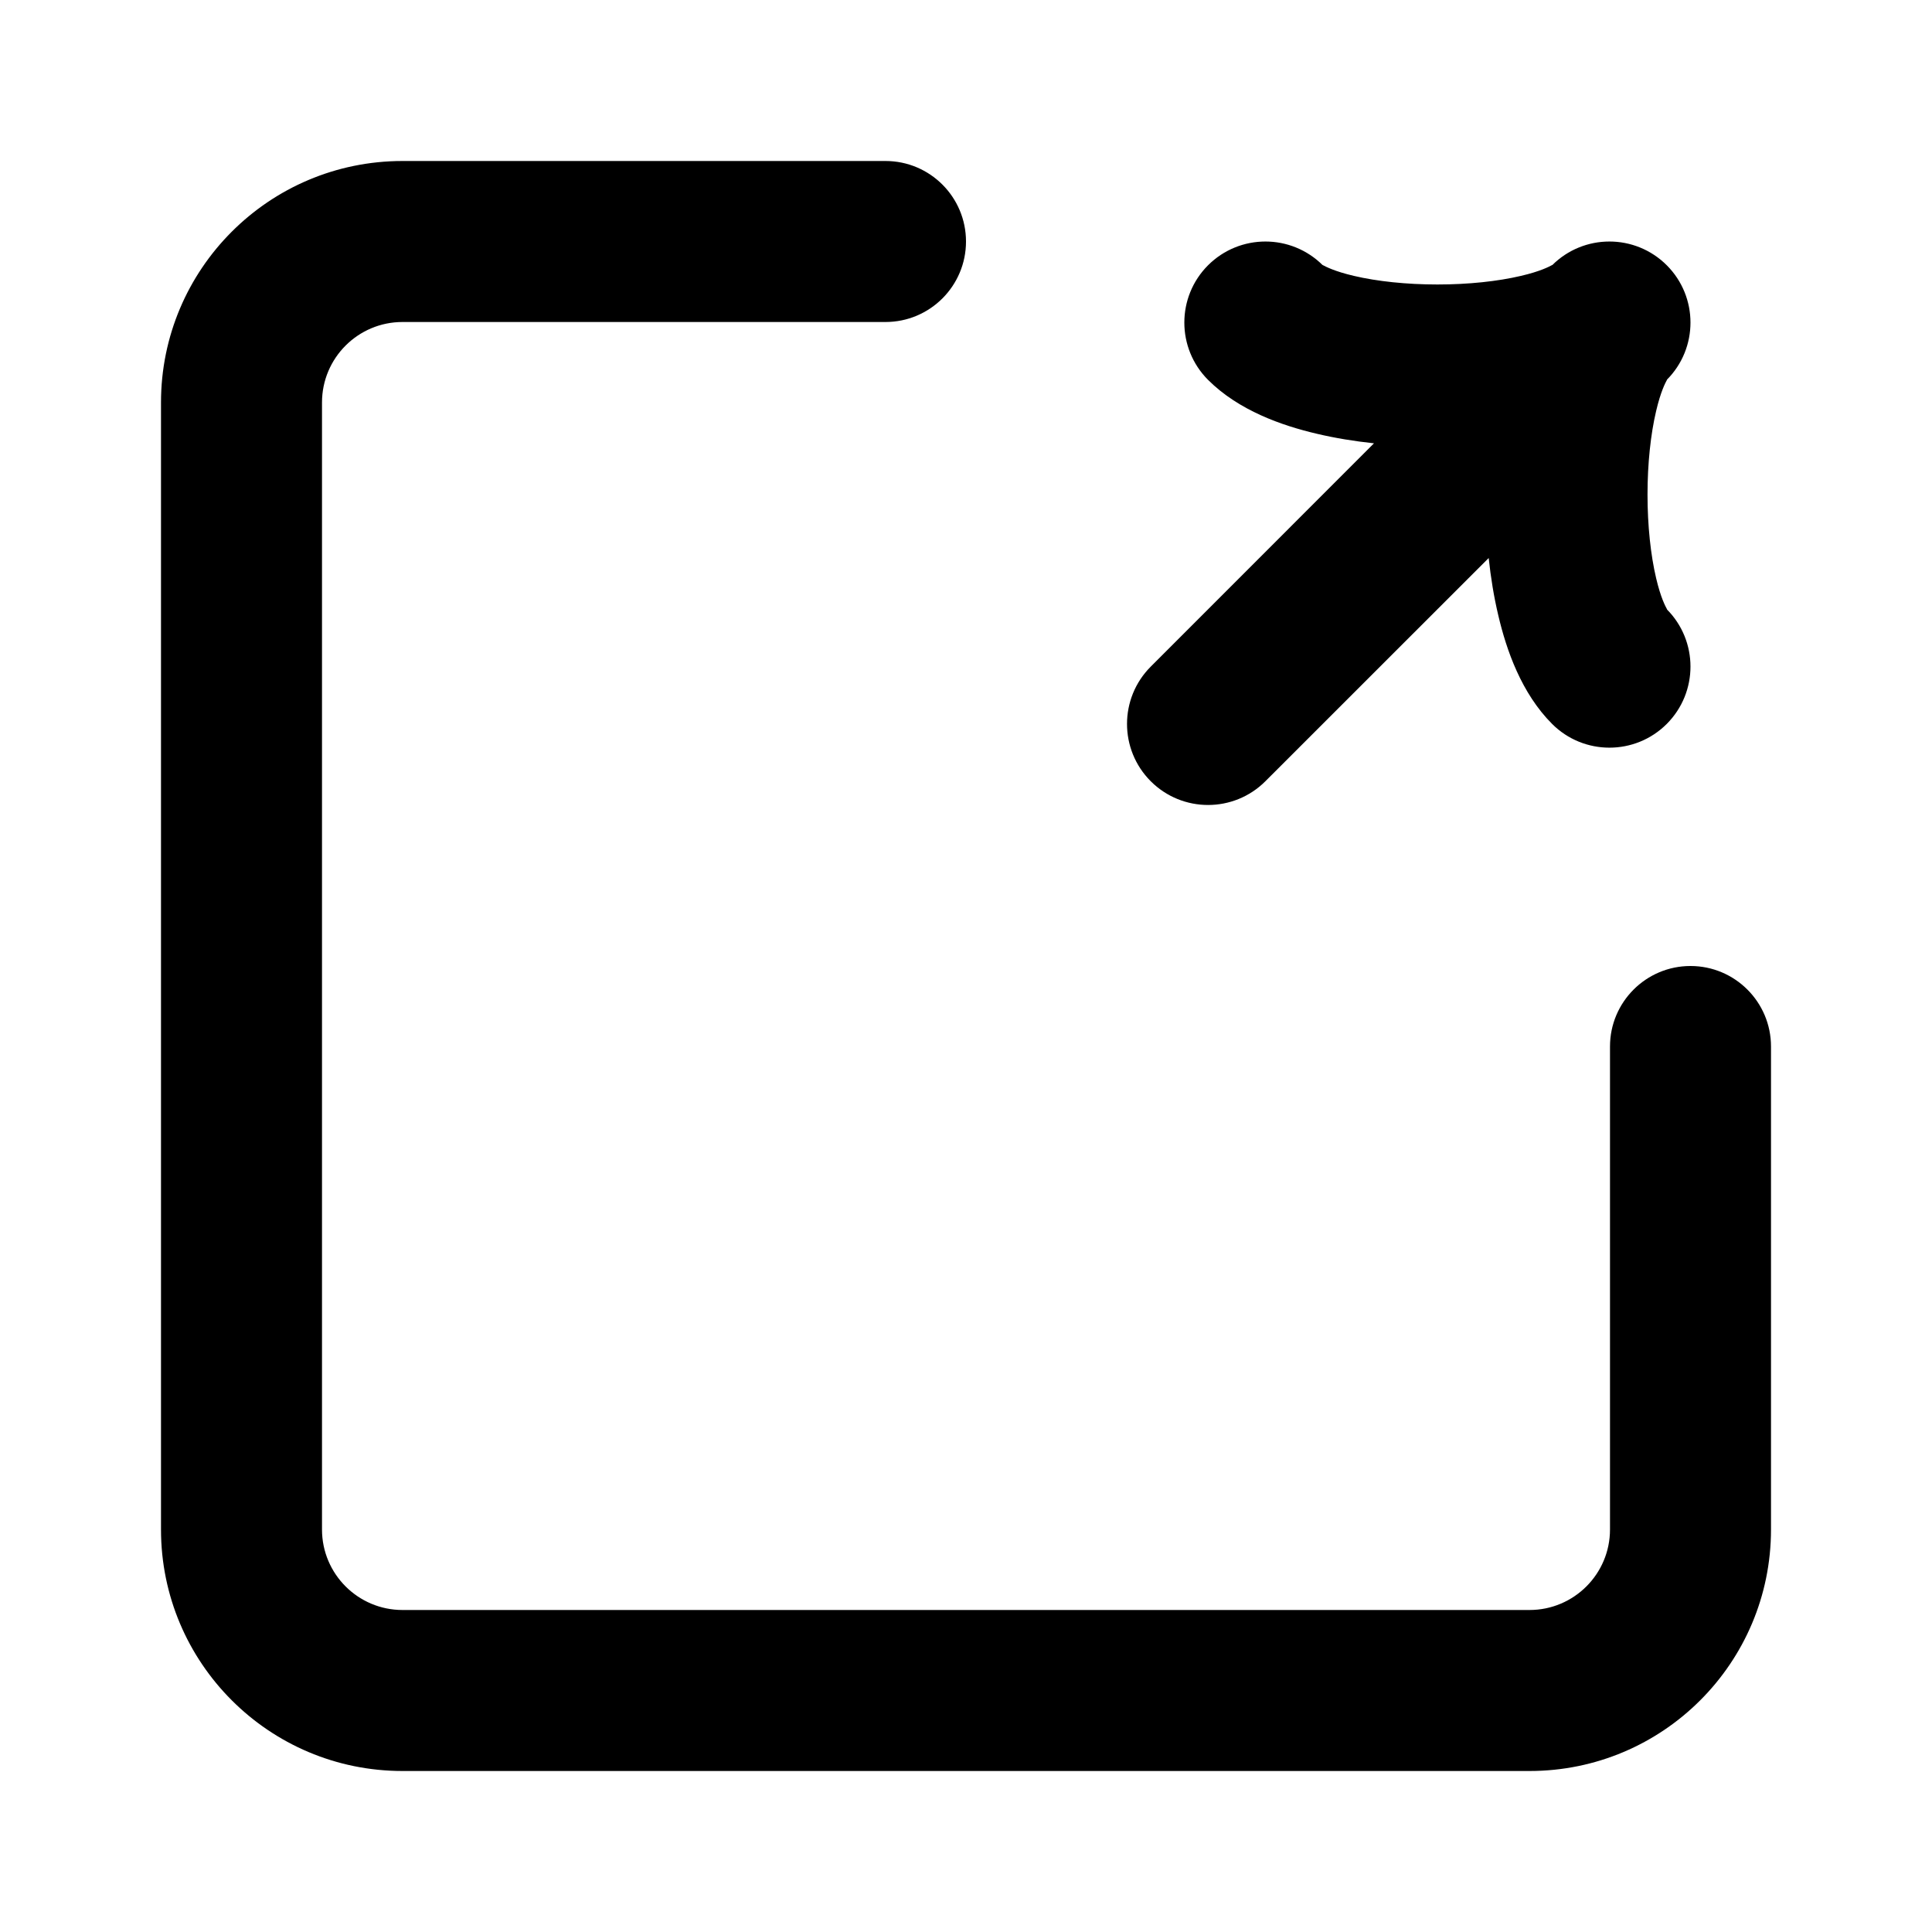 <svg id="plyr-pip" viewBox="0 0 24 24" xmlns="http://www.w3.org/2000/svg">
    <path fill-rule="evenodd" clip-rule="evenodd"
          d="M11 2C11.552 2 12 2.448 12 3C12 3.552 11.552 4 11 4H5C4.448 4 4 4.448 4 5V19C4 19.552 4.448 20 5 20H19C19.552 20 20 19.552 20 19V13C20 12.448 20.448 12 21 12C21.552 12 22 12.448 22 13V19C22 20.657 20.657 22 19 22H5C3.343 22 2 20.657 2 19V5C2 3.343 3.343 2 5 2H11ZM20.705 8.993C20.312 9.386 19.674 9.386 19.281 8.993C18.9 8.612 18.713 8.075 18.612 7.643C18.558 7.416 18.519 7.176 18.493 6.932L15.719 9.705C15.326 10.098 14.688 10.098 14.295 9.705C13.902 9.312 13.902 8.674 14.295 8.281L17.068 5.507C16.824 5.481 16.584 5.442 16.357 5.388C15.925 5.287 15.388 5.1 15.007 4.719C14.614 4.326 14.614 3.688 15.007 3.295C15.401 2.902 16.038 2.902 16.432 3.295C16.426 3.289 16.426 3.289 16.436 3.295C16.465 3.31 16.574 3.37 16.818 3.427C17.106 3.495 17.472 3.534 17.856 3.534C18.241 3.534 18.606 3.495 18.894 3.427C19.139 3.37 19.248 3.31 19.276 3.295C19.286 3.289 19.287 3.289 19.281 3.295C19.674 2.902 20.312 2.902 20.705 3.295C21.098 3.688 21.098 4.326 20.705 4.719C20.711 4.713 20.711 4.714 20.705 4.724C20.69 4.752 20.63 4.861 20.573 5.106C20.505 5.394 20.466 5.759 20.466 6.144C20.466 6.528 20.505 6.894 20.573 7.182C20.63 7.426 20.69 7.535 20.706 7.564C20.711 7.574 20.711 7.574 20.705 7.568C21.098 7.962 21.098 8.599 20.705 8.993Z"/>
</svg>
